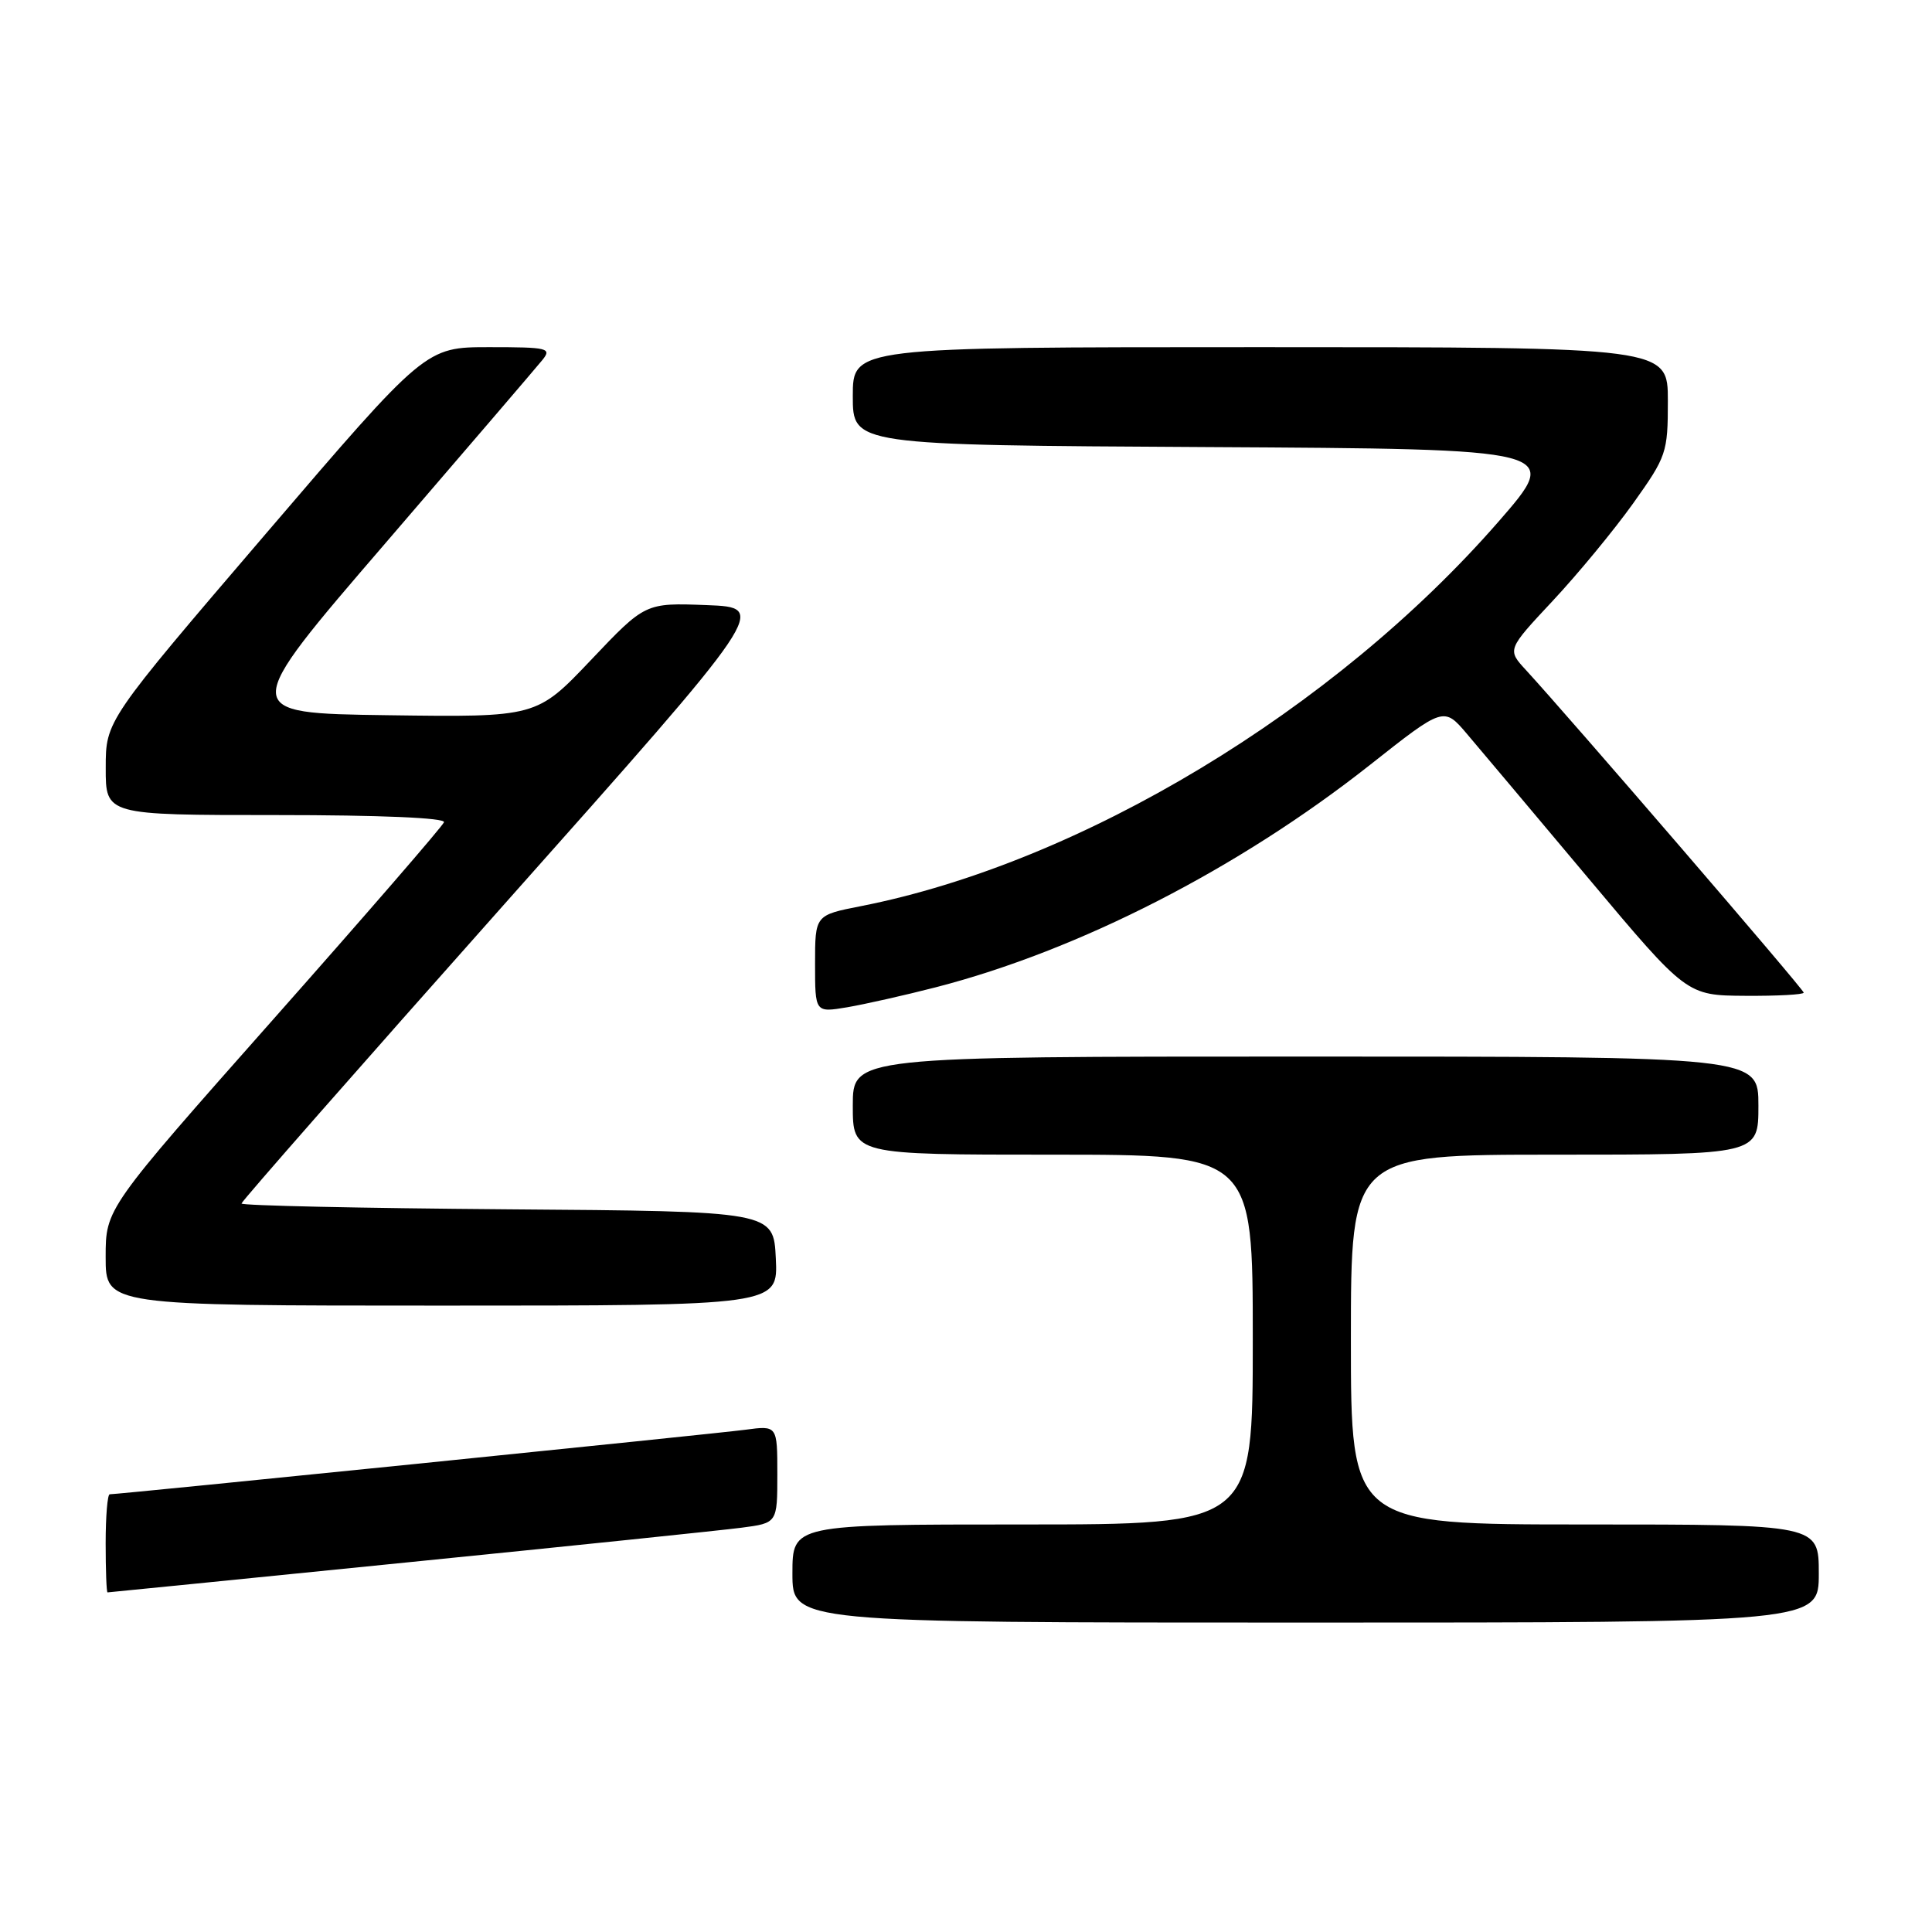 <?xml version="1.0" encoding="UTF-8" standalone="no"?>
<!DOCTYPE svg PUBLIC "-//W3C//DTD SVG 1.1//EN" "http://www.w3.org/Graphics/SVG/1.1/DTD/svg11.dtd" >
<svg xmlns="http://www.w3.org/2000/svg" xmlns:xlink="http://www.w3.org/1999/xlink" version="1.1" viewBox="0 0 256 256">
 <g >
 <path fill="currentColor"
d=" M 241.00 208.50 C 241.00 202.00 241.00 202.00 210.00 202.00 C 179.00 202.00 179.00 202.00 179.00 177.50 C 179.00 153.00 179.00 153.00 206.00 153.00 C 233.00 153.00 233.00 153.00 233.00 146.50 C 233.00 140.00 233.00 140.00 173.00 140.00 C 113.00 140.00 113.00 140.00 113.00 146.50 C 113.00 153.00 113.00 153.00 139.50 153.00 C 166.00 153.00 166.00 153.00 166.00 177.50 C 166.00 202.00 166.00 202.00 135.50 202.00 C 105.00 202.00 105.00 202.00 105.00 208.50 C 105.00 215.00 105.00 215.00 173.00 215.00 C 241.00 215.00 241.00 215.00 241.00 208.50 Z  M 54.00 207.02 C 75.72 204.84 95.64 202.77 98.25 202.43 C 103.00 201.81 103.00 201.81 103.00 195.34 C 103.00 188.88 103.00 188.88 98.75 189.45 C 94.87 189.97 15.80 198.00 14.54 198.00 C 14.24 198.00 14.00 200.93 14.00 204.50 C 14.00 208.07 14.11 211.00 14.25 211.00 C 14.39 211.00 32.27 209.21 54.00 207.02 Z  M 102.80 166.75 C 102.50 160.50 102.50 160.50 67.25 160.24 C 47.86 160.09 32.00 159.75 32.00 159.47 C 32.00 159.19 47.71 141.31 66.90 119.73 C 101.80 80.50 101.80 80.50 93.65 80.18 C 85.50 79.87 85.50 79.87 78.30 87.46 C 71.10 95.04 71.10 95.04 51.39 94.77 C 31.67 94.50 31.67 94.50 51.09 71.95 C 61.76 59.55 71.12 48.63 71.87 47.70 C 73.14 46.13 72.62 46.00 64.82 46.00 C 56.39 46.00 56.39 46.00 35.20 70.75 C 14.01 95.50 14.01 95.50 14.01 101.75 C 14.00 108.00 14.00 108.00 36.58 108.00 C 50.36 108.00 59.04 108.37 58.83 108.95 C 58.65 109.47 48.49 121.20 36.25 135.02 C 14.00 160.15 14.00 160.15 14.00 166.57 C 14.00 173.00 14.00 173.00 58.55 173.00 C 103.10 173.00 103.10 173.00 102.80 166.75 Z  M 124.00 130.82 C 142.97 125.93 164.11 115.10 181.51 101.37 C 191.31 93.63 191.31 93.63 194.40 97.27 C 196.11 99.28 203.35 107.89 210.50 116.41 C 223.50 131.90 223.50 131.90 231.25 131.95 C 235.51 131.98 239.00 131.79 239.00 131.53 C 239.00 131.09 207.93 95.02 202.20 88.79 C 199.70 86.08 199.70 86.08 205.75 79.61 C 209.07 76.06 213.87 70.24 216.40 66.70 C 220.83 60.48 221.00 59.99 221.00 53.12 C 221.00 46.00 221.00 46.00 167.00 46.00 C 113.00 46.00 113.00 46.00 113.00 52.49 C 113.00 58.98 113.00 58.98 159.97 59.24 C 206.94 59.50 206.94 59.50 198.55 69.13 C 176.77 94.10 143.23 114.33 114.07 120.07 C 108.00 121.26 108.00 121.26 108.00 127.72 C 108.00 134.18 108.00 134.18 112.25 133.47 C 114.59 133.07 119.88 131.88 124.00 130.82 Z "/>
</g>
</svg>